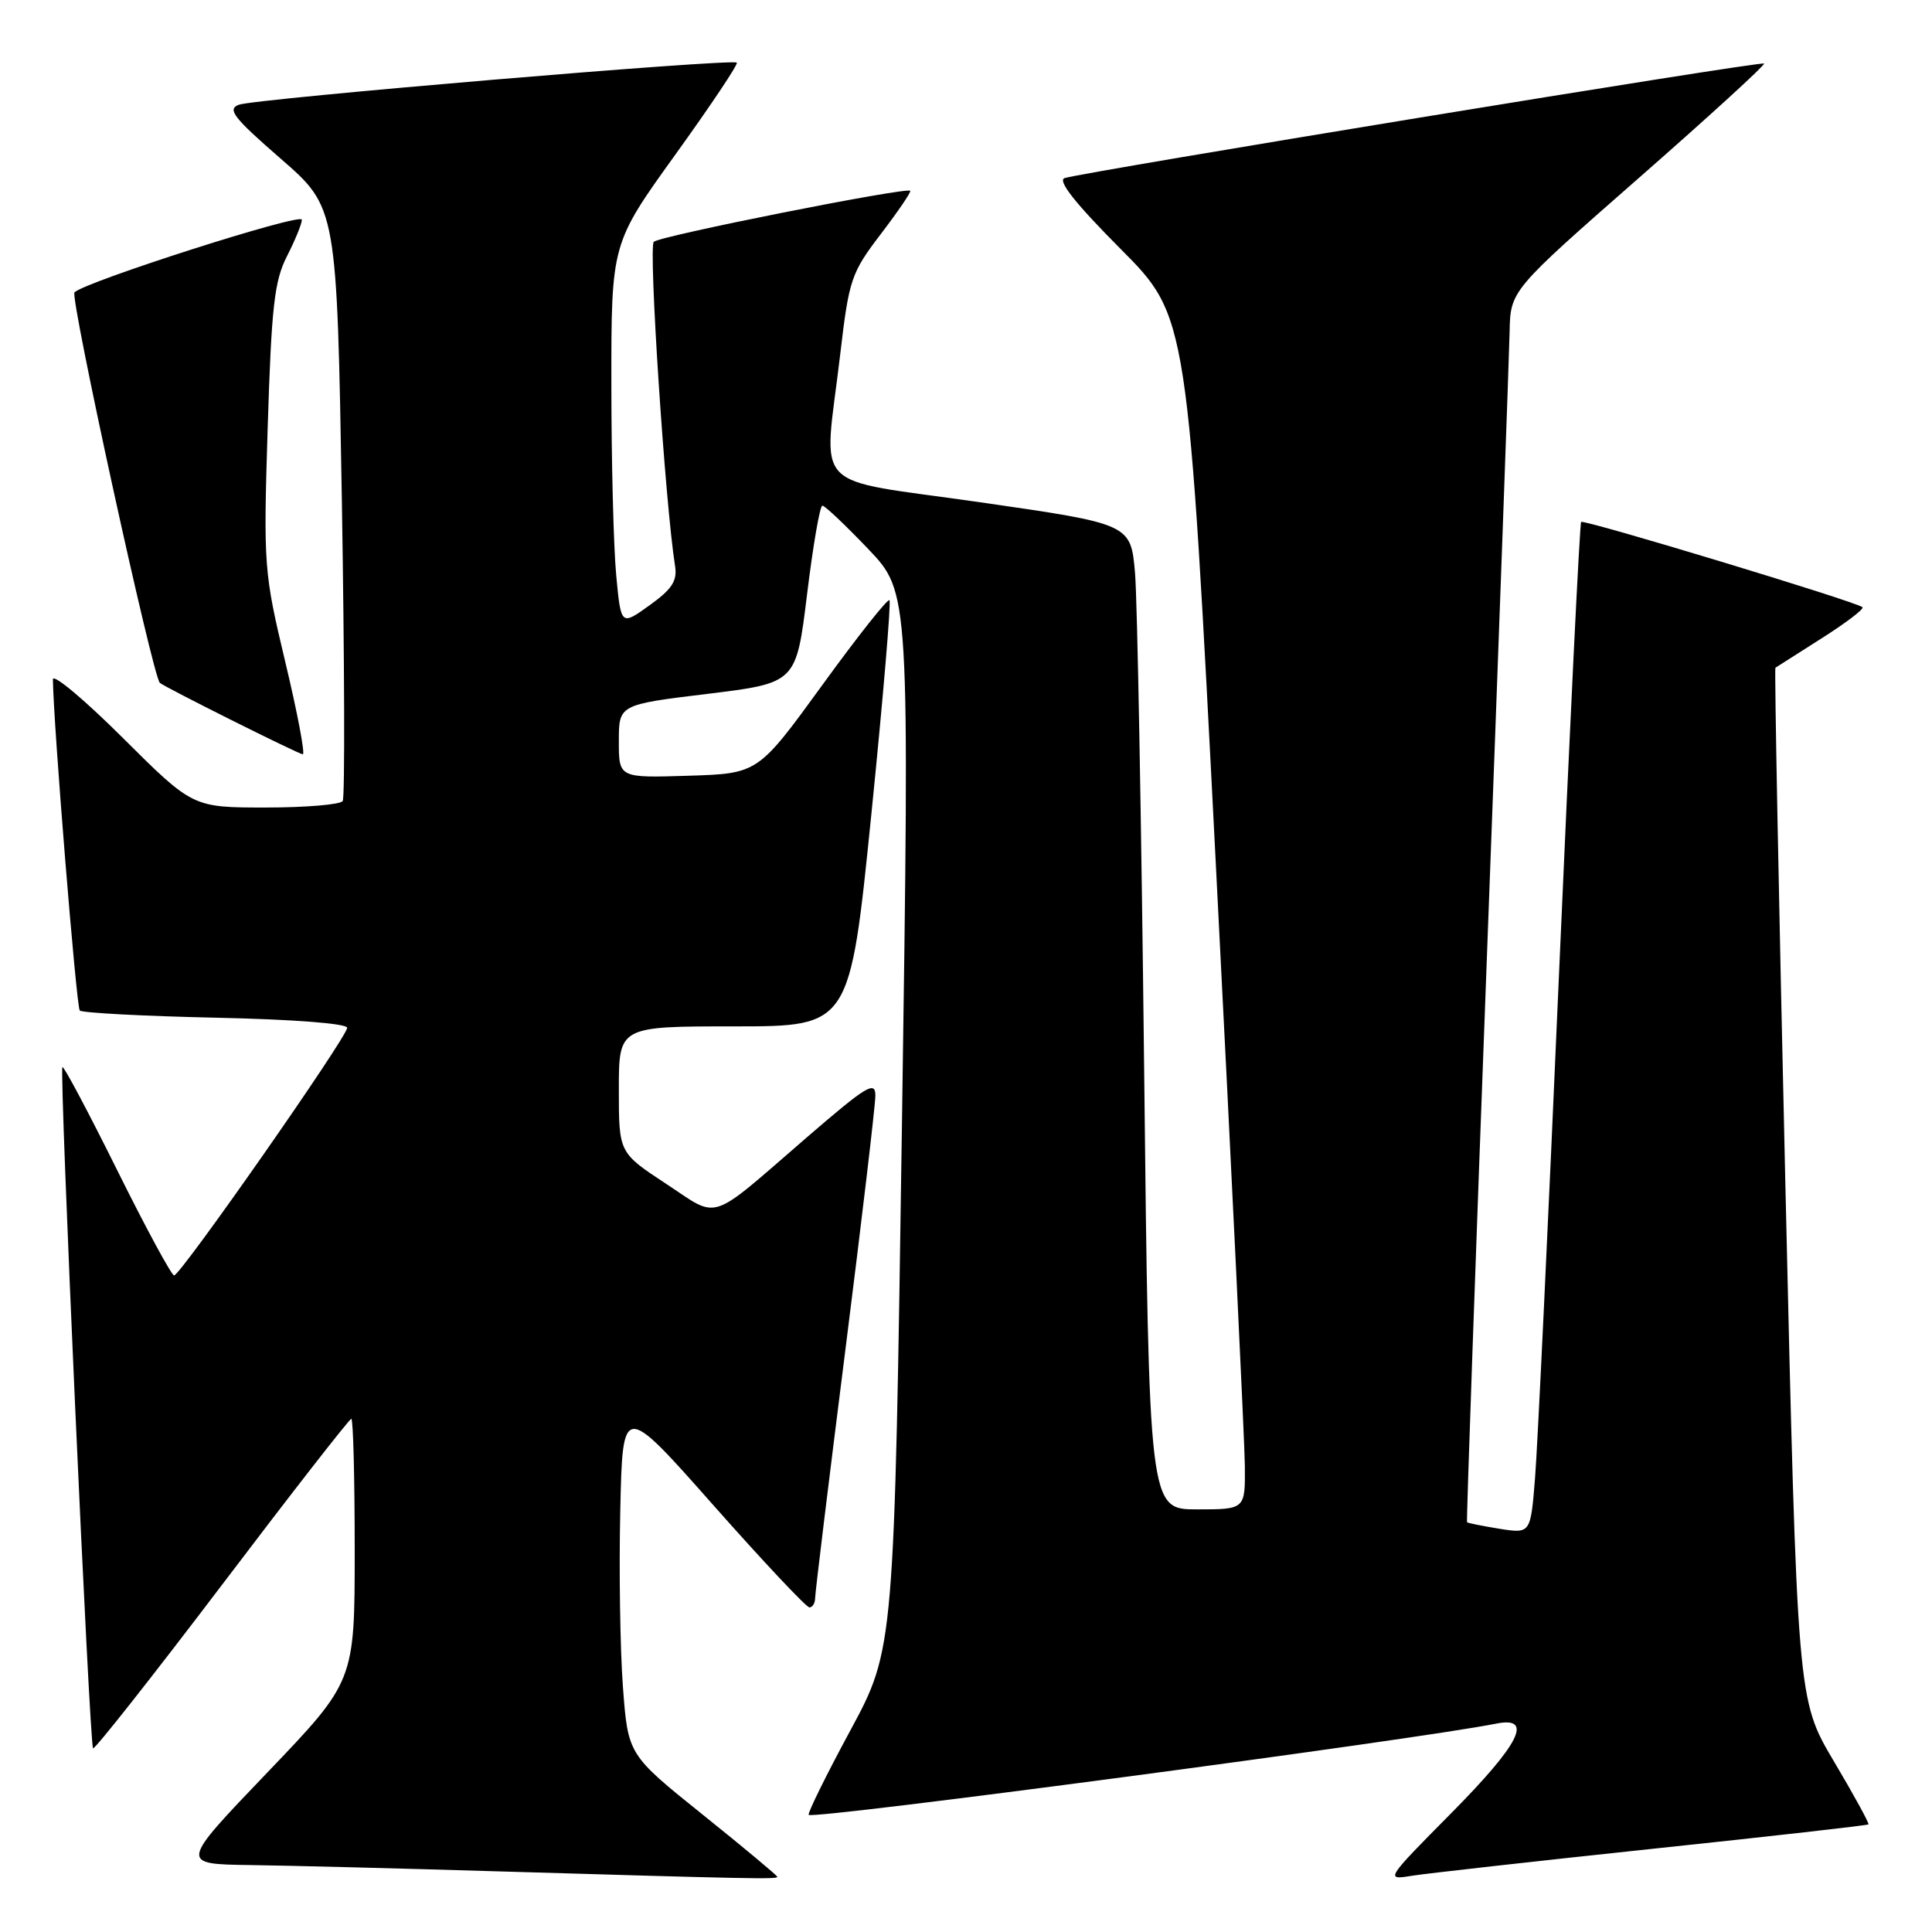 <?xml version="1.0" encoding="UTF-8" standalone="no"?>
<!DOCTYPE svg PUBLIC "-//W3C//DTD SVG 1.1//EN" "http://www.w3.org/Graphics/SVG/1.1/DTD/svg11.dtd" >
<svg xmlns="http://www.w3.org/2000/svg" xmlns:xlink="http://www.w3.org/1999/xlink" version="1.1" viewBox="0 0 256 256">
 <g >
 <path fill="currentColor"
d=" M 103.00 248.69 C 103.00 248.53 98.55 244.81 93.10 240.44 C 83.21 232.50 83.21 232.50 82.54 223.50 C 82.17 218.55 82.01 208.06 82.19 200.18 C 82.50 185.86 82.50 185.86 94.50 199.42 C 101.10 206.88 106.84 212.98 107.25 212.99 C 107.66 212.99 108.00 212.44 108.01 211.75 C 108.01 211.06 109.81 196.32 112.00 179.00 C 114.19 161.68 115.99 146.46 115.99 145.18 C 116.00 143.16 114.83 143.87 106.94 150.68 C 93.67 162.15 95.43 161.57 88.23 156.84 C 82.00 152.74 82.00 152.74 82.00 144.37 C 82.00 136.00 82.00 136.00 97.31 136.00 C 112.61 136.00 112.61 136.00 115.45 107.98 C 117.01 92.56 118.09 79.76 117.86 79.53 C 117.62 79.29 113.61 84.36 108.94 90.80 C 100.44 102.50 100.44 102.50 91.22 102.79 C 82.00 103.08 82.00 103.08 82.00 98.22 C 82.00 93.37 82.00 93.37 93.75 91.94 C 105.50 90.50 105.50 90.50 106.94 78.75 C 107.73 72.29 108.64 67.00 108.97 67.00 C 109.30 67.00 112.03 69.59 115.05 72.75 C 120.53 78.50 120.53 78.50 119.52 148.50 C 118.50 218.50 118.50 218.50 112.66 229.32 C 109.44 235.28 106.97 240.30 107.16 240.48 C 107.79 241.11 187.72 230.50 198.25 228.39 C 203.25 227.39 201.41 231.05 192.25 240.30 C 183.62 249.01 183.55 249.13 187.00 248.56 C 188.93 248.25 203.29 246.64 218.93 244.98 C 234.57 243.33 247.46 241.87 247.58 241.74 C 247.71 241.61 245.64 237.83 242.98 233.35 C 238.15 225.20 238.15 225.20 236.57 156.93 C 235.70 119.39 235.11 88.59 235.25 88.48 C 235.39 88.38 238.14 86.63 241.36 84.59 C 244.58 82.55 247.03 80.69 246.79 80.46 C 246.09 79.76 209.88 68.79 209.51 69.16 C 209.32 69.35 208.01 96.27 206.58 129.00 C 205.16 161.73 203.73 191.81 203.40 195.86 C 202.81 203.22 202.81 203.22 198.69 202.57 C 196.43 202.20 194.49 201.82 194.39 201.70 C 194.29 201.59 195.50 167.30 197.07 125.50 C 198.64 83.70 199.97 47.02 200.03 44.00 C 200.14 38.50 200.14 38.50 217.11 23.62 C 226.44 15.44 233.93 8.60 233.75 8.42 C 233.40 8.06 143.49 22.80 141.06 23.60 C 140.09 23.93 142.50 26.97 148.51 33.01 C 157.39 41.94 157.39 41.94 161.14 115.22 C 163.21 155.52 164.92 191.09 164.95 194.25 C 165.00 200.00 165.00 200.00 158.62 200.00 C 152.25 200.00 152.25 200.00 151.60 141.25 C 151.24 108.94 150.70 79.56 150.40 75.97 C 149.84 69.43 149.84 69.43 129.92 66.56 C 106.94 63.25 109.15 65.58 111.33 46.97 C 112.50 36.99 112.78 36.17 116.72 31.00 C 119.01 28.00 120.76 25.43 120.61 25.28 C 120.10 24.77 87.49 31.25 86.63 32.04 C 85.90 32.71 88.14 66.77 89.45 75.00 C 89.76 76.97 89.05 78.07 86.06 80.21 C 82.28 82.93 82.28 82.93 81.65 76.21 C 81.30 72.52 81.01 61.12 81.01 50.89 C 81.00 32.28 81.00 32.28 89.50 20.47 C 94.17 13.98 97.84 8.50 97.63 8.30 C 97.07 7.73 33.74 13.08 31.64 13.88 C 30.07 14.47 30.95 15.60 37.21 21.04 C 44.64 27.50 44.64 27.50 45.30 66.39 C 45.65 87.78 45.71 105.66 45.41 106.14 C 45.12 106.61 40.53 107.00 35.21 107.00 C 25.54 107.00 25.54 107.00 16.27 97.77 C 11.17 92.69 7.01 89.21 7.01 90.02 C 7.07 95.83 10.12 133.45 10.57 133.90 C 10.88 134.21 18.98 134.64 28.57 134.85 C 38.86 135.07 46.00 135.62 46.00 136.19 C 46.00 137.41 23.93 169.00 23.07 169.00 C 22.73 169.00 19.33 162.72 15.52 155.04 C 11.71 147.36 8.45 141.22 8.27 141.40 C 7.84 141.83 11.86 231.19 12.33 231.66 C 12.53 231.87 20.21 222.13 29.40 210.02 C 38.58 197.91 46.30 188.00 46.55 188.00 C 46.80 188.00 47.00 195.83 47.00 205.39 C 47.00 222.78 47.00 222.78 35.40 234.89 C 23.80 247.00 23.80 247.00 33.15 247.13 C 38.29 247.20 52.85 247.57 65.50 247.95 C 99.54 248.96 103.00 249.03 103.00 248.69 Z  M 37.81 87.75 C 34.96 75.80 34.90 75.04 35.47 56.65 C 35.97 40.63 36.35 37.22 38.03 33.94 C 39.11 31.82 40.00 29.64 40.00 29.11 C 40.00 28.14 11.26 37.33 9.87 38.74 C 9.25 39.38 20.23 89.62 21.18 90.48 C 21.81 91.05 39.51 99.90 40.12 99.95 C 40.46 99.98 39.42 94.49 37.81 87.75 Z "/>
</g>
</svg>